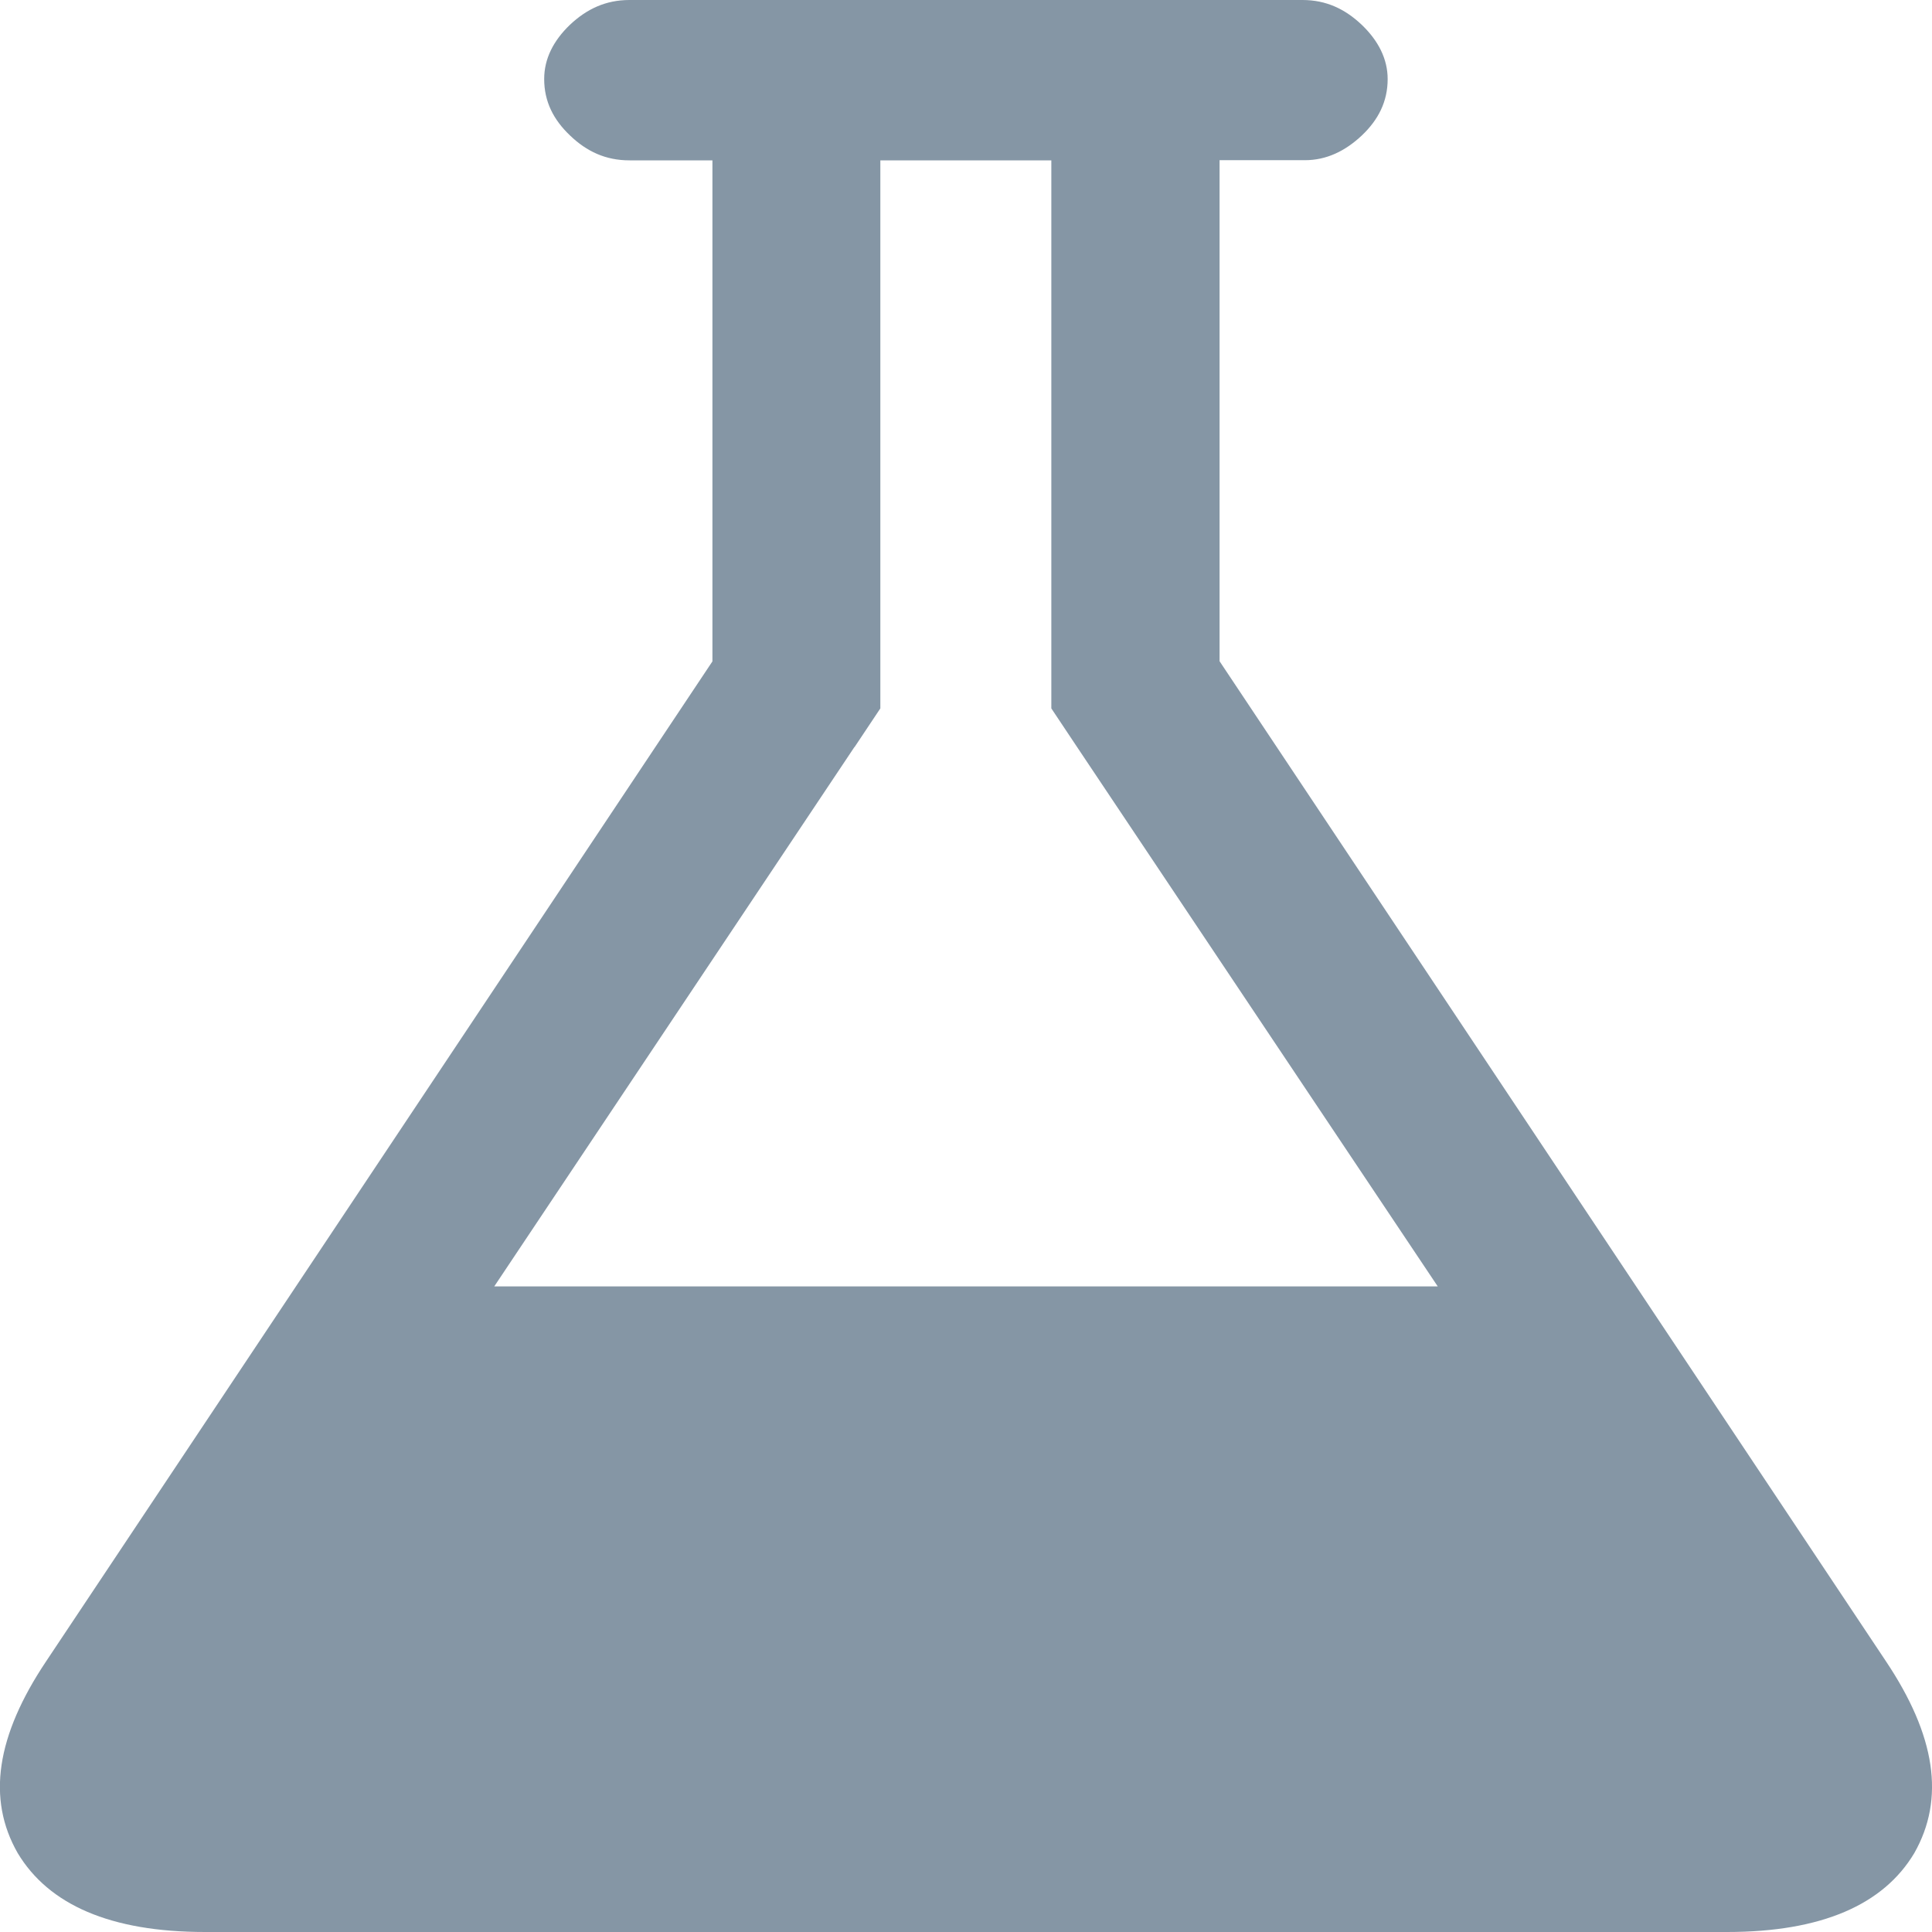 <svg width="12" height="12" viewBox="0 0 12 12" xmlns="http://www.w3.org/2000/svg"><title>Fill 205</title><path d="M1.273 12h9.454c.588 0 .972-.17 1.163-.49.192-.338.133-.73-.177-1.193l-4.138-6.21V.995h.53c.133 0 .25-.056.354-.154.102-.097.16-.21.16-.35 0-.125-.058-.238-.16-.336C8.355.056 8.237 0 8.09 0H3.91c-.148 0-.266.056-.37.154-.102.098-.16.21-.16.337 0 .14.058.253.16.35.104.1.222.155.37.155h.515v3.112l-4.138 6.21c-.31.463-.37.855-.177 1.192.192.32.575.49 1.163.49zm4.035-7.36l.16-.24V.996H6.53V4.4l.16.24 2.24 3.35H3.07l2.237-3.35z" fill="#8596A5"/></svg>